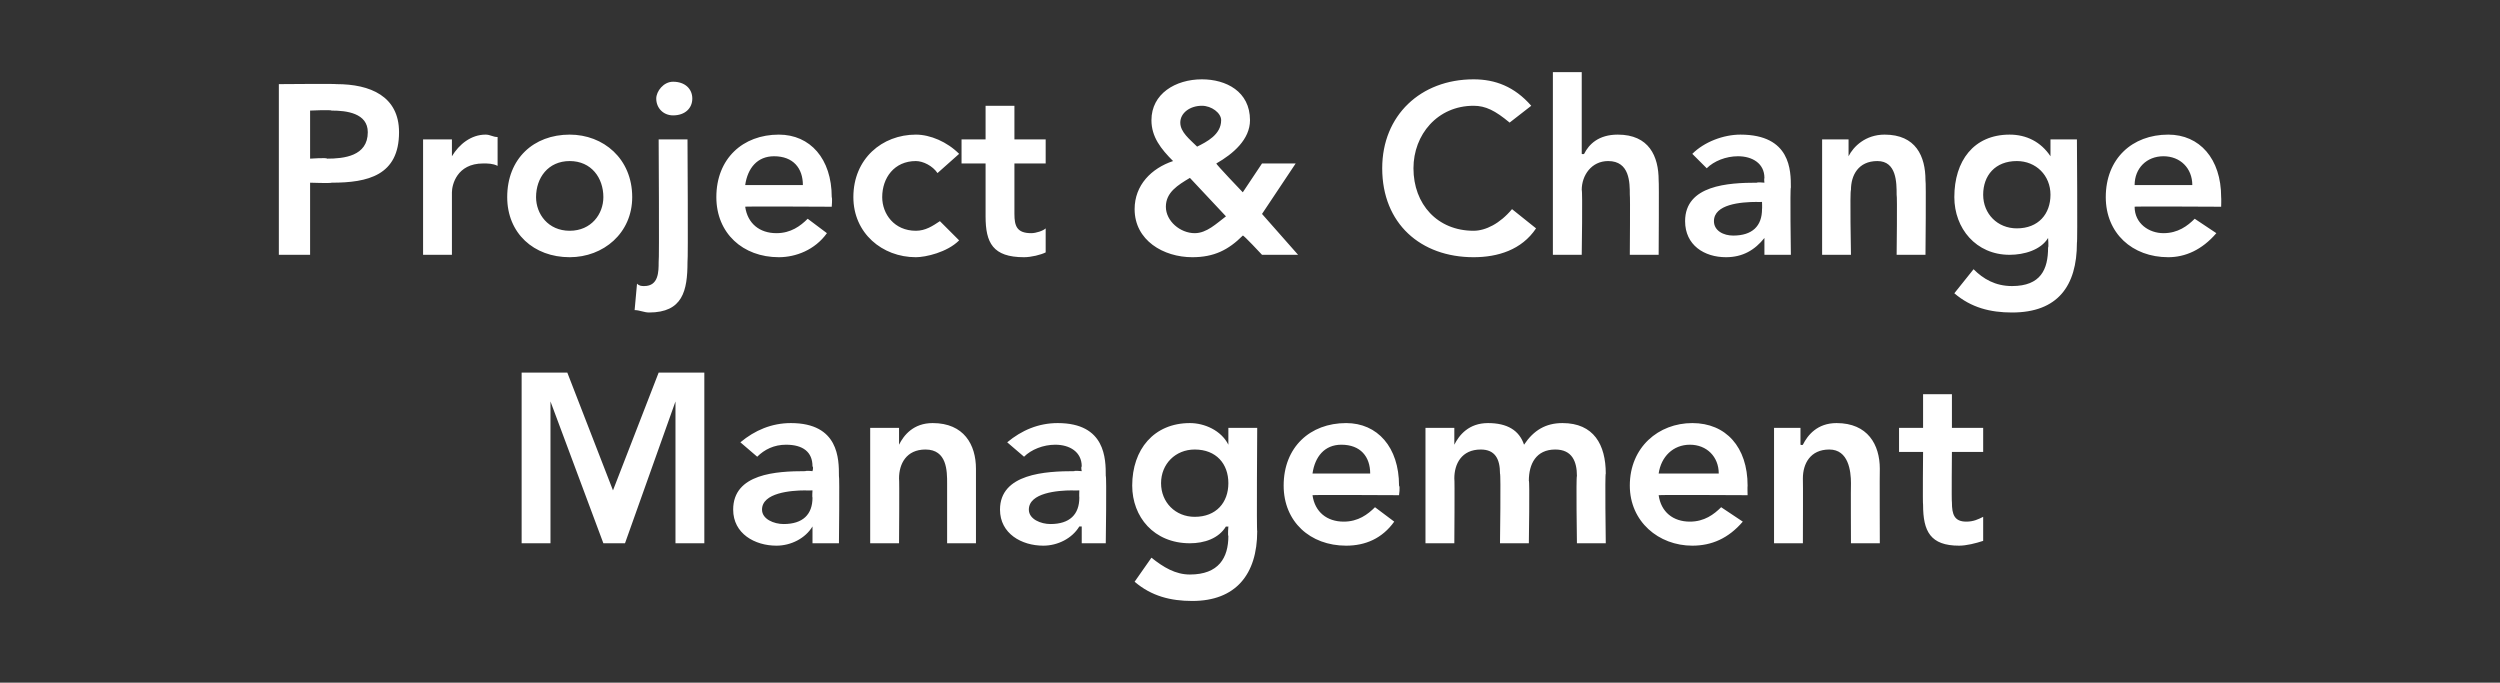 <?xml version="1.0" standalone="no"?><!DOCTYPE svg PUBLIC "-//W3C//DTD SVG 1.1//EN" "http://www.w3.org/Graphics/SVG/1.1/DTD/svg11.dtd"><svg xmlns="http://www.w3.org/2000/svg" version="1.1" width="104px" height="28.4px" viewBox="0 -3 104 28.4" style="top:-3px"><rect x="0" y="-3" width="104" height="28.4" fill="#333333" stroke="none"/>  <desc>Project &amp; Change Management</desc>  <defs/>  <g id="Polygon17164">    <path d="M 21.7 12.5 L 23.6 12.5 L 25.5 17.4 L 27.4 12.5 L 29.3 12.5 L 29.3 19.6 L 28.1 19.6 L 28.1 13.7 L 28.1 13.7 L 26 19.6 L 25.1 19.6 L 22.9 13.7 L 22.9 13.7 L 22.9 19.6 L 21.7 19.6 L 21.7 12.5 Z M 33.8 18.9 C 33.8 18.9 33.82 18.9 33.8 18.9 C 33.5 19.4 32.9 19.7 32.3 19.7 C 31.4 19.7 30.5 19.2 30.5 18.2 C 30.5 16.7 32.3 16.6 33.5 16.6 C 33.55 16.57 33.8 16.6 33.8 16.6 C 33.8 16.6 33.85 16.44 33.8 16.4 C 33.8 15.8 33.4 15.5 32.7 15.5 C 32.2 15.5 31.8 15.7 31.5 16 C 31.5 16 30.8 15.4 30.8 15.4 C 31.4 14.9 32.1 14.6 32.9 14.6 C 34.9 14.6 34.9 16.1 34.9 16.8 C 34.93 16.8 34.9 19.6 34.9 19.6 L 33.8 19.6 L 33.8 18.9 Z M 33.8 17.4 C 33.8 17.4 33.53 17.41 33.5 17.4 C 32.9 17.4 31.7 17.5 31.7 18.2 C 31.7 18.6 32.2 18.8 32.6 18.8 C 33.4 18.8 33.8 18.4 33.8 17.7 C 33.78 17.68 33.8 17.4 33.8 17.4 Z M 36.2 14.8 L 37.4 14.8 L 37.4 15.5 C 37.4 15.5 37.38 15.53 37.4 15.5 C 37.6 15.1 38 14.6 38.8 14.6 C 40.1 14.6 40.6 15.5 40.6 16.5 C 40.6 16.53 40.6 19.6 40.6 19.6 L 39.4 19.6 C 39.4 19.6 39.4 17.13 39.4 17.1 C 39.4 16.6 39.4 15.7 38.5 15.7 C 37.7 15.7 37.4 16.3 37.4 16.9 C 37.42 16.94 37.4 19.6 37.4 19.6 L 36.2 19.6 L 36.2 14.8 Z M 45 18.9 C 45 18.9 44.93 18.9 44.9 18.9 C 44.6 19.4 44 19.7 43.4 19.7 C 42.5 19.7 41.6 19.2 41.6 18.2 C 41.6 16.7 43.5 16.6 44.7 16.6 C 44.66 16.57 45 16.6 45 16.6 C 45 16.6 44.96 16.44 45 16.4 C 45 15.8 44.5 15.5 43.9 15.5 C 43.4 15.5 42.9 15.7 42.6 16 C 42.6 16 41.9 15.4 41.9 15.4 C 42.5 14.9 43.2 14.6 44 14.6 C 46 14.6 46 16.1 46 16.8 C 46.04 16.8 46 19.6 46 19.6 L 45 19.6 L 45 18.9 Z M 44.9 17.4 C 44.9 17.4 44.64 17.41 44.6 17.4 C 44 17.4 42.8 17.5 42.8 18.2 C 42.8 18.6 43.3 18.8 43.7 18.8 C 44.5 18.8 44.9 18.4 44.9 17.7 C 44.89 17.68 44.9 17.4 44.9 17.4 Z M 52.3 14.8 C 52.3 14.8 52.27 19.13 52.3 19.1 C 52.3 20.9 51.4 22 49.6 22 C 48.7 22 47.9 21.8 47.2 21.2 C 47.2 21.2 47.9 20.2 47.9 20.2 C 48.4 20.6 48.9 20.9 49.5 20.9 C 50.7 20.9 51.1 20.2 51.1 19.3 C 51.07 19.27 51.1 18.9 51.1 18.9 C 51.1 18.9 51.05 18.92 51 18.9 C 50.7 19.4 50.1 19.6 49.5 19.6 C 48 19.6 47.1 18.5 47.1 17.2 C 47.1 15.7 48 14.6 49.5 14.6 C 50.1 14.6 50.8 14.9 51.1 15.5 C 51.11 15.48 51.1 15.5 51.1 15.5 L 51.1 14.8 L 52.3 14.8 Z M 48.3 17.1 C 48.3 17.9 48.9 18.5 49.7 18.5 C 50.6 18.5 51.1 17.9 51.1 17.1 C 51.1 16.3 50.6 15.7 49.7 15.7 C 48.9 15.7 48.3 16.3 48.3 17.1 Z M 54.6 17.6 C 54.7 18.3 55.2 18.7 55.9 18.7 C 56.5 18.7 56.9 18.4 57.2 18.1 C 57.2 18.1 58 18.7 58 18.7 C 57.5 19.4 56.8 19.7 56 19.7 C 54.5 19.7 53.4 18.7 53.4 17.2 C 53.4 15.6 54.5 14.6 56 14.6 C 57.3 14.6 58.2 15.6 58.2 17.2 C 58.25 17.25 58.2 17.6 58.2 17.6 C 58.2 17.6 54.59 17.58 54.6 17.6 Z M 57 16.7 C 57 16 56.6 15.5 55.8 15.5 C 55.1 15.5 54.7 16 54.6 16.7 C 54.6 16.7 57 16.7 57 16.7 Z M 59.3 14.8 L 60.5 14.8 L 60.5 15.5 C 60.5 15.5 60.48 15.51 60.5 15.5 C 60.7 15.1 61.1 14.6 61.9 14.6 C 62.7 14.6 63.2 14.9 63.4 15.5 C 63.8 14.9 64.3 14.6 65 14.6 C 66.3 14.6 66.8 15.5 66.8 16.7 C 66.76 16.7 66.8 19.6 66.8 19.6 L 65.6 19.6 C 65.6 19.6 65.56 16.84 65.6 16.8 C 65.6 16.2 65.4 15.7 64.7 15.7 C 63.9 15.7 63.6 16.3 63.6 17 C 63.64 16.96 63.6 19.6 63.6 19.6 L 62.4 19.6 C 62.4 19.6 62.44 16.7 62.4 16.7 C 62.4 16.1 62.2 15.7 61.6 15.7 C 60.8 15.7 60.5 16.3 60.5 16.9 C 60.52 16.94 60.5 19.6 60.5 19.6 L 59.3 19.6 L 59.3 14.8 Z M 69 17.6 C 69.1 18.3 69.6 18.7 70.3 18.7 C 70.9 18.7 71.3 18.4 71.6 18.1 C 71.6 18.1 72.5 18.7 72.5 18.7 C 71.9 19.4 71.2 19.7 70.4 19.7 C 69 19.7 67.8 18.7 67.8 17.2 C 67.8 15.6 69 14.6 70.4 14.6 C 71.8 14.6 72.7 15.6 72.7 17.2 C 72.69 17.25 72.7 17.6 72.7 17.6 C 72.7 17.6 69.03 17.58 69 17.6 Z M 71.5 16.7 C 71.5 16 71 15.5 70.3 15.5 C 69.6 15.5 69.1 16 69 16.7 C 69 16.7 71.5 16.7 71.5 16.7 Z M 73.8 14.8 L 74.9 14.8 L 74.9 15.5 C 74.9 15.5 74.97 15.53 75 15.5 C 75.2 15.1 75.6 14.6 76.4 14.6 C 77.7 14.6 78.2 15.5 78.2 16.5 C 78.19 16.53 78.2 19.6 78.2 19.6 L 77 19.6 C 77 19.6 76.99 17.13 77 17.1 C 77 16.6 76.9 15.7 76.1 15.7 C 75.3 15.7 75 16.3 75 16.9 C 75.01 16.94 75 19.6 75 19.6 L 73.8 19.6 L 73.8 14.8 Z M 79 15.8 L 79 14.8 L 80 14.8 L 80 13.4 L 81.2 13.4 L 81.2 14.8 L 82.5 14.8 L 82.5 15.8 L 81.2 15.8 C 81.2 15.8 81.18 17.88 81.2 17.9 C 81.2 18.4 81.3 18.7 81.8 18.7 C 82.1 18.7 82.3 18.6 82.5 18.5 C 82.5 18.5 82.5 19.5 82.5 19.5 C 82.2 19.6 81.8 19.7 81.5 19.7 C 80.3 19.7 80 19.1 80 18 C 79.98 17.98 80 15.8 80 15.8 L 79 15.8 Z " stroke="none" fill="#fff"/>  </g>  <g id="Polygon17163">    <path d="M 11.6 0.5 C 11.6 0.5 13.98 0.48 14 0.5 C 15.4 0.5 16.6 1 16.6 2.5 C 16.6 4.3 15.3 4.6 13.8 4.6 C 13.76 4.63 12.9 4.6 12.9 4.6 L 12.9 7.6 L 11.6 7.6 L 11.6 0.5 Z M 13.6 3.6 C 14.3 3.6 15.3 3.5 15.3 2.5 C 15.3 1.7 14.4 1.6 13.8 1.6 C 13.76 1.56 12.9 1.6 12.9 1.6 L 12.9 3.6 C 12.9 3.6 13.62 3.55 13.6 3.6 Z M 17.6 2.8 L 18.8 2.8 L 18.8 3.5 C 18.8 3.5 18.82 3.52 18.8 3.5 C 19.1 3 19.6 2.6 20.2 2.6 C 20.4 2.6 20.5 2.7 20.7 2.7 C 20.7 2.7 20.7 3.9 20.7 3.9 C 20.5 3.8 20.3 3.8 20.1 3.8 C 19 3.8 18.8 4.7 18.8 5 C 18.8 4.99 18.8 7.6 18.8 7.6 L 17.6 7.6 L 17.6 2.8 Z M 23.7 2.6 C 25.1 2.6 26.3 3.6 26.3 5.2 C 26.3 6.7 25.1 7.7 23.7 7.7 C 22.2 7.7 21.1 6.7 21.1 5.2 C 21.1 3.6 22.2 2.6 23.7 2.6 Z M 23.7 6.6 C 24.6 6.6 25.1 5.9 25.1 5.2 C 25.1 4.4 24.6 3.7 23.7 3.7 C 22.8 3.7 22.3 4.4 22.3 5.2 C 22.3 5.9 22.8 6.6 23.7 6.6 Z M 28.6 2.8 C 28.6 2.8 28.63 7.85 28.6 7.9 C 28.6 9.1 28.4 10 27 10 C 26.8 10 26.6 9.9 26.4 9.9 C 26.4 9.9 26.5 8.8 26.5 8.8 C 26.6 8.9 26.7 8.9 26.8 8.9 C 27.4 8.9 27.4 8.3 27.4 7.9 C 27.43 7.86 27.4 2.8 27.4 2.8 L 28.6 2.8 Z M 28 0.4 C 28.5 0.4 28.8 0.7 28.8 1.1 C 28.8 1.5 28.5 1.8 28 1.8 C 27.6 1.8 27.3 1.5 27.3 1.1 C 27.3 0.8 27.6 0.4 28 0.4 Z M 31 5.6 C 31.1 6.3 31.6 6.7 32.3 6.7 C 32.9 6.7 33.3 6.4 33.6 6.1 C 33.6 6.1 34.4 6.7 34.4 6.7 C 33.9 7.4 33.1 7.7 32.4 7.7 C 30.9 7.7 29.8 6.7 29.8 5.2 C 29.8 3.6 30.9 2.6 32.4 2.6 C 33.7 2.6 34.6 3.6 34.6 5.2 C 34.63 5.25 34.6 5.6 34.6 5.6 C 34.6 5.6 30.97 5.58 31 5.6 Z M 33.4 4.7 C 33.4 4 33 3.5 32.2 3.5 C 31.5 3.5 31.1 4 31 4.7 C 31 4.7 33.4 4.7 33.4 4.7 Z M 39 4.2 C 38.8 3.9 38.4 3.7 38.1 3.7 C 37.2 3.7 36.7 4.4 36.7 5.2 C 36.7 5.9 37.2 6.6 38.1 6.6 C 38.5 6.6 38.8 6.4 39.1 6.2 C 39.1 6.2 39.9 7 39.9 7 C 39.4 7.5 38.5 7.7 38.1 7.7 C 36.7 7.7 35.5 6.7 35.5 5.2 C 35.5 3.6 36.7 2.6 38.1 2.6 C 38.7 2.6 39.4 2.9 39.9 3.4 C 39.9 3.4 39 4.2 39 4.2 Z M 40 3.8 L 40 2.8 L 41 2.8 L 41 1.4 L 42.2 1.4 L 42.2 2.8 L 43.5 2.8 L 43.5 3.8 L 42.2 3.8 C 42.2 3.8 42.2 5.88 42.2 5.9 C 42.2 6.4 42.3 6.7 42.9 6.7 C 43.1 6.7 43.4 6.6 43.5 6.5 C 43.5 6.5 43.5 7.5 43.5 7.5 C 43.3 7.6 42.9 7.7 42.6 7.7 C 41.3 7.7 41 7.1 41 6 C 41 5.98 41 3.8 41 3.8 L 40 3.8 Z M 52.5 5.9 L 54 7.6 L 52.5 7.6 C 52.5 7.6 51.71 6.75 51.7 6.8 C 51.1 7.4 50.5 7.7 49.6 7.7 C 48.4 7.7 47.2 7 47.2 5.7 C 47.2 4.7 47.9 4 48.8 3.7 C 48.3 3.2 47.9 2.7 47.9 2 C 47.9 0.9 48.9 0.3 50 0.3 C 51 0.3 52 0.8 52 2 C 52 2.8 51.3 3.4 50.6 3.8 C 50.56 3.81 51.7 5 51.7 5 L 52.5 3.8 L 53.9 3.8 L 52.5 5.9 Z M 49.1 2.1 C 49.1 2.5 49.5 2.8 49.8 3.1 C 50.2 2.9 50.8 2.6 50.8 2 C 50.8 1.7 50.4 1.4 50 1.4 C 49.5 1.4 49.1 1.7 49.1 2.1 Z M 49.5 4.4 C 49 4.7 48.5 5 48.5 5.6 C 48.5 6.2 49.1 6.7 49.7 6.7 C 50.2 6.7 50.6 6.3 51 6 C 51 6 49.5 4.4 49.5 4.4 Z M 62.8 2.1 C 62.2 1.6 61.8 1.4 61.3 1.4 C 59.8 1.4 58.8 2.6 58.8 4 C 58.8 5.5 59.8 6.6 61.3 6.6 C 61.8 6.6 62.4 6.3 62.9 5.7 C 62.9 5.7 63.9 6.5 63.9 6.5 C 63.3 7.4 62.3 7.7 61.3 7.7 C 59.1 7.7 57.5 6.3 57.5 4 C 57.5 1.8 59.1 0.3 61.3 0.3 C 62.2 0.3 63 0.6 63.7 1.4 C 63.7 1.4 62.8 2.1 62.8 2.1 Z M 65.8 3.4 C 65.8 3.4 65.86 3.43 65.9 3.4 C 66.1 3 66.5 2.6 67.3 2.6 C 68.6 2.6 69 3.5 69 4.5 C 69.02 4.53 69 7.6 69 7.6 L 67.8 7.6 C 67.8 7.6 67.82 5.13 67.8 5.1 C 67.8 4.6 67.8 3.7 66.9 3.7 C 66.2 3.7 65.8 4.3 65.8 4.9 C 65.84 4.94 65.8 7.6 65.8 7.6 L 64.6 7.6 L 64.6 0 L 65.8 0 L 65.8 3.4 Z M 73.4 6.9 C 73.4 6.9 73.35 6.9 73.4 6.9 C 73 7.4 72.5 7.7 71.8 7.7 C 70.9 7.7 70.1 7.2 70.1 6.2 C 70.1 4.7 71.9 4.6 73.1 4.6 C 73.08 4.57 73.4 4.6 73.4 4.6 C 73.4 4.6 73.38 4.44 73.4 4.4 C 73.4 3.8 72.9 3.5 72.3 3.5 C 71.8 3.5 71.3 3.7 71 4 C 71 4 70.4 3.4 70.4 3.4 C 70.9 2.9 71.7 2.6 72.4 2.6 C 74.5 2.6 74.5 4.1 74.5 4.8 C 74.46 4.8 74.5 7.6 74.5 7.6 L 73.4 7.6 L 73.4 6.9 Z M 73.3 5.4 C 73.3 5.4 73.06 5.41 73.1 5.4 C 72.4 5.4 71.3 5.5 71.3 6.2 C 71.3 6.6 71.7 6.8 72.1 6.8 C 72.9 6.8 73.3 6.4 73.3 5.7 C 73.31 5.68 73.3 5.4 73.3 5.4 Z M 75.8 2.8 L 76.9 2.8 L 76.9 3.5 C 76.9 3.5 76.91 3.53 76.9 3.5 C 77.1 3.1 77.6 2.6 78.4 2.6 C 79.7 2.6 80.1 3.5 80.1 4.5 C 80.13 4.53 80.1 7.6 80.1 7.6 L 78.9 7.6 C 78.9 7.6 78.93 5.13 78.9 5.1 C 78.9 4.6 78.9 3.7 78.1 3.7 C 77.3 3.7 77 4.3 77 4.9 C 76.95 4.94 77 7.6 77 7.6 L 75.8 7.6 L 75.8 2.8 Z M 86.4 2.8 C 86.4 2.8 86.43 7.13 86.4 7.1 C 86.4 8.9 85.6 10 83.7 10 C 82.8 10 82 9.8 81.3 9.2 C 81.3 9.2 82.1 8.2 82.1 8.2 C 82.5 8.6 83 8.9 83.7 8.9 C 84.9 8.9 85.2 8.2 85.2 7.3 C 85.23 7.27 85.2 6.9 85.2 6.9 C 85.2 6.9 85.21 6.92 85.2 6.9 C 84.9 7.4 84.2 7.6 83.6 7.6 C 82.2 7.6 81.3 6.5 81.3 5.2 C 81.3 3.7 82.1 2.6 83.6 2.6 C 84.3 2.6 84.9 2.9 85.3 3.5 C 85.27 3.48 85.3 3.5 85.3 3.5 L 85.3 2.8 L 86.4 2.8 Z M 82.5 5.1 C 82.5 5.9 83.1 6.5 83.9 6.5 C 84.8 6.5 85.3 5.9 85.3 5.1 C 85.3 4.3 84.7 3.7 83.9 3.7 C 83 3.7 82.5 4.3 82.5 5.1 Z M 88.8 5.6 C 88.8 6.3 89.4 6.7 90 6.7 C 90.6 6.7 91 6.4 91.3 6.1 C 91.3 6.1 92.2 6.7 92.2 6.7 C 91.6 7.4 90.9 7.7 90.2 7.7 C 88.7 7.7 87.6 6.7 87.6 5.2 C 87.6 3.6 88.7 2.6 90.2 2.6 C 91.5 2.6 92.4 3.6 92.4 5.2 C 92.41 5.25 92.4 5.6 92.4 5.6 C 92.4 5.6 88.75 5.58 88.8 5.6 Z M 91.2 4.7 C 91.2 4 90.7 3.5 90 3.5 C 89.3 3.5 88.8 4 88.8 4.7 C 88.8 4.7 91.2 4.7 91.2 4.7 Z " stroke="none" fill="#fff"/>  </g></svg>